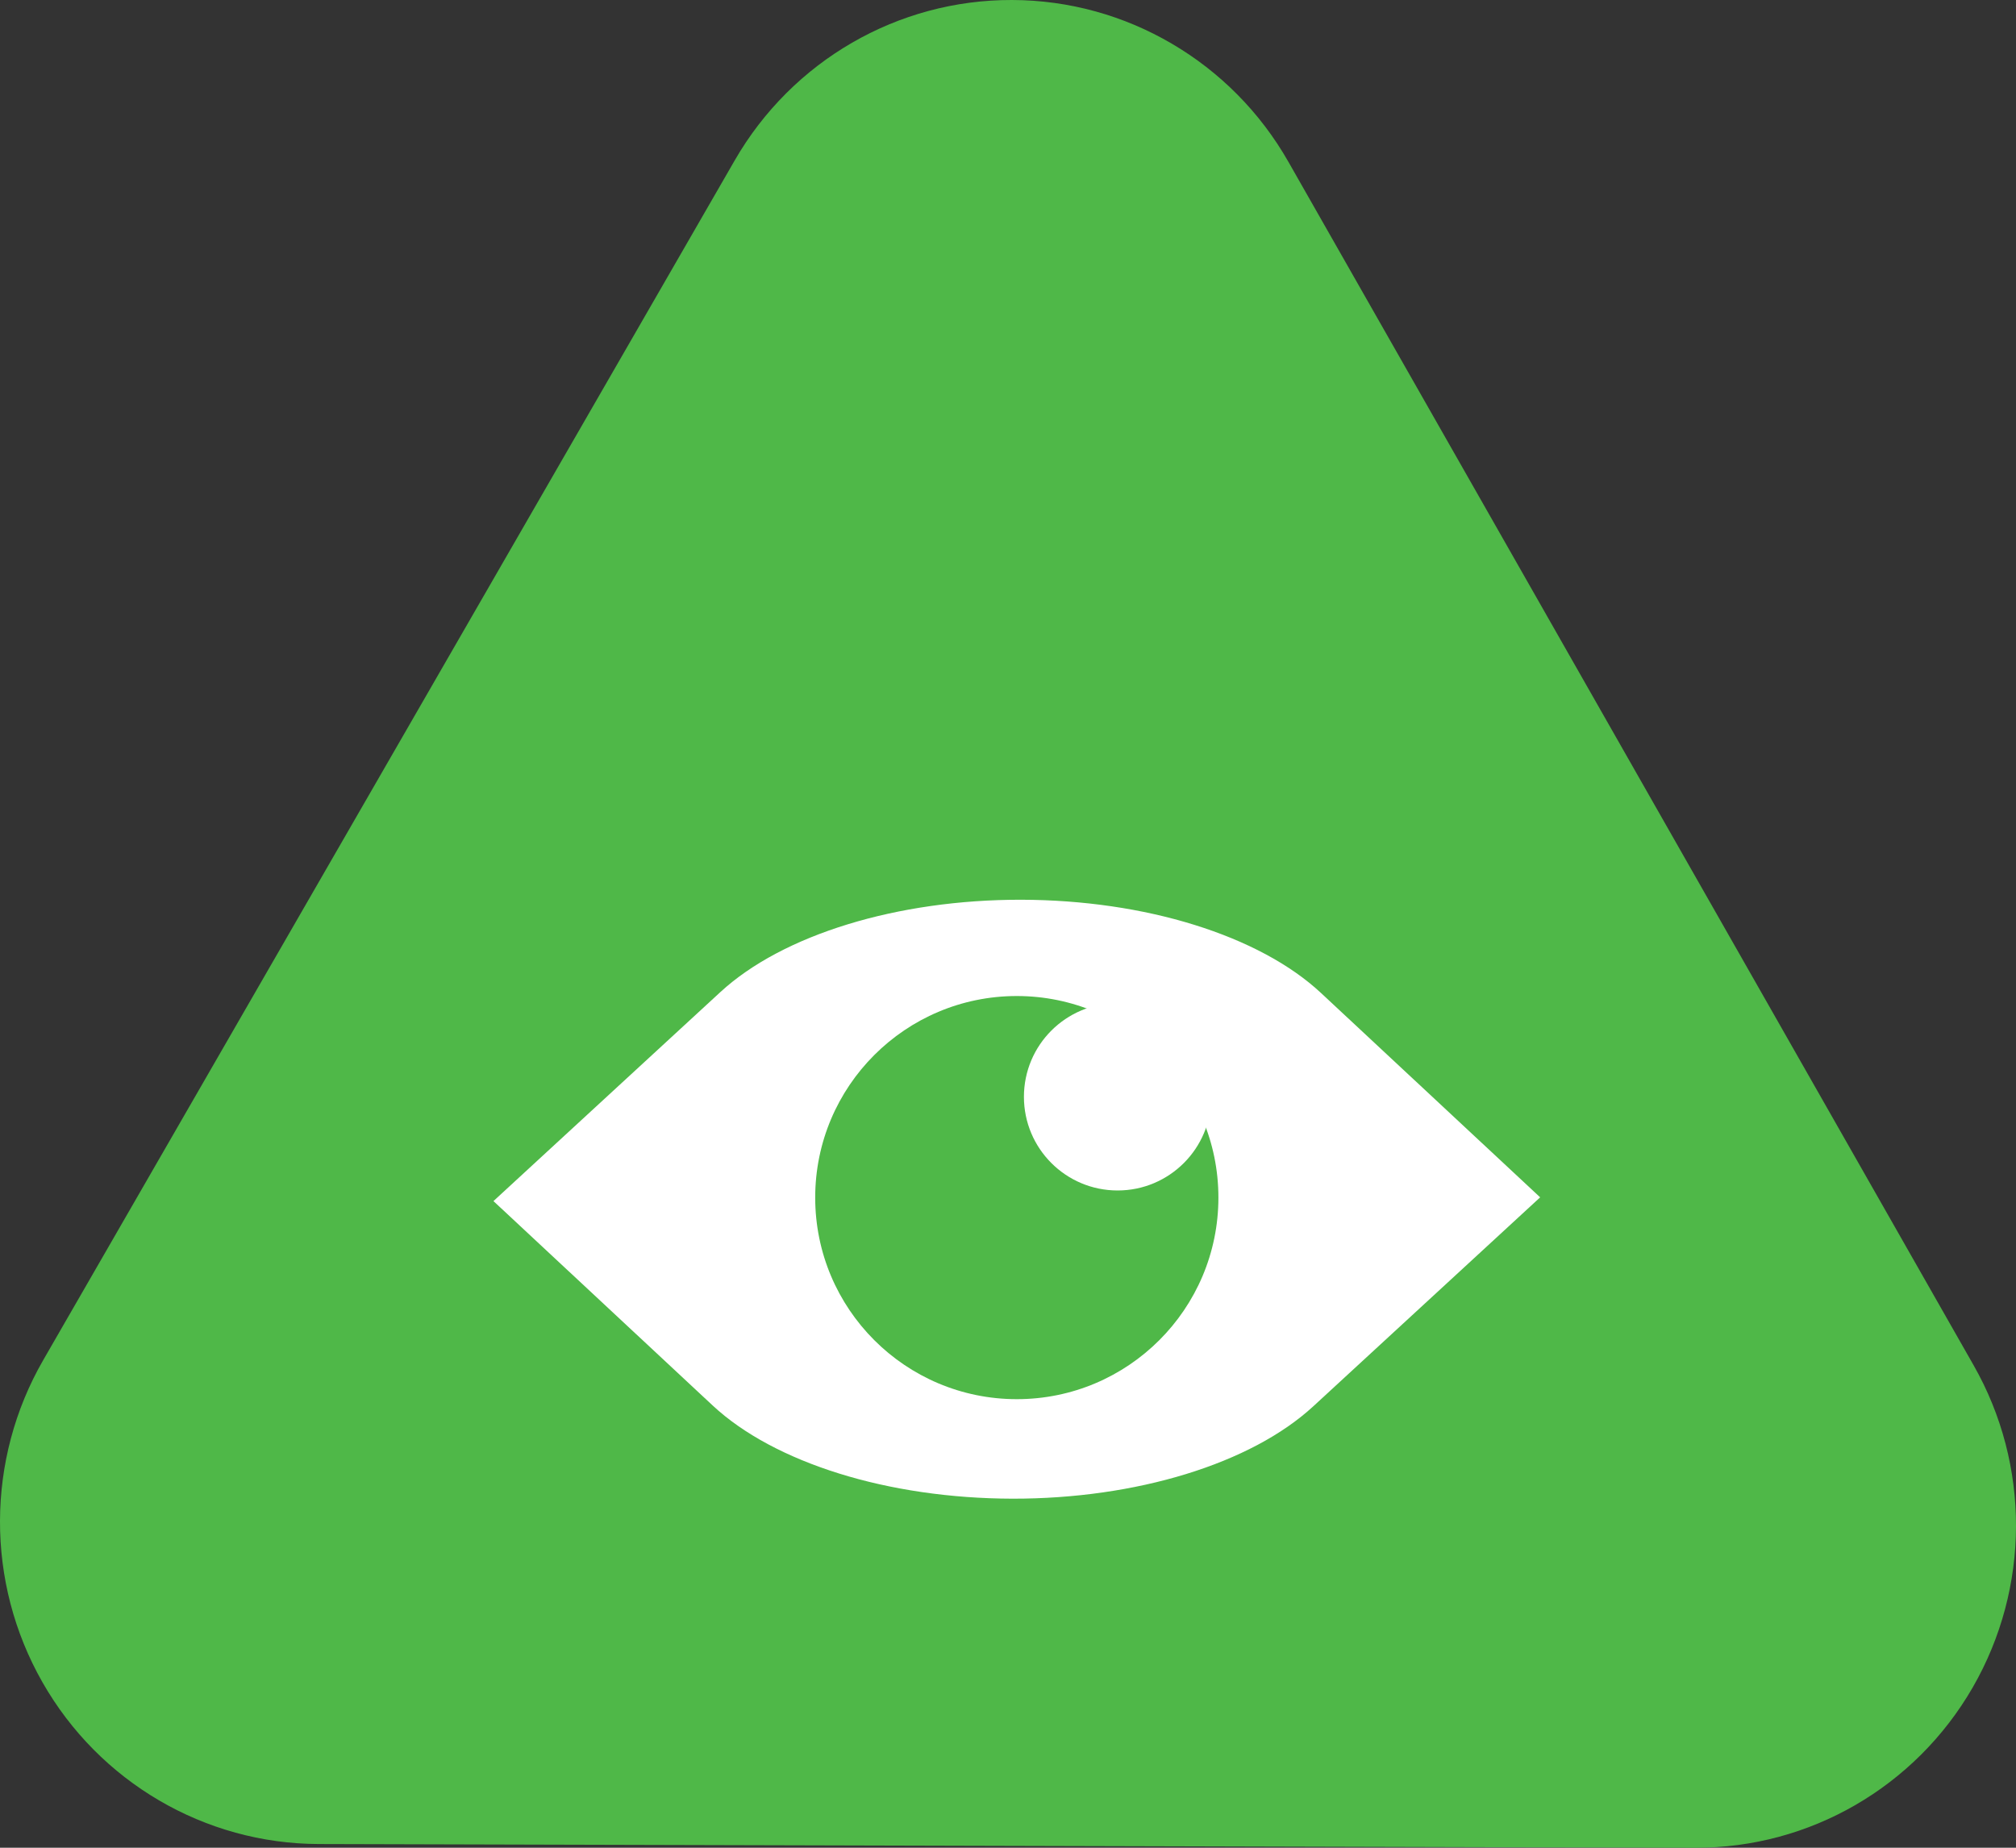 <?xml version="1.0" encoding="utf-8"?>
<!-- Generator: Adobe Illustrator 17.0.0, SVG Export Plug-In . SVG Version: 6.00 Build 0)  -->
<!DOCTYPE svg PUBLIC "-//W3C//DTD SVG 1.1//EN" "http://www.w3.org/Graphics/SVG/1.1/DTD/svg11.dtd">
<svg version="1.1" id="Layer_1" xmlns="http://www.w3.org/2000/svg" xmlns:xlink="http://www.w3.org/1999/xlink" x="0px" y="0px"
	 width="30px" height="27.5px" viewBox="0 0 30 27.5" enable-background="new 0 0 30 27.5" xml:space="preserve">
<rect x="0" y="0" width="30" height="27.5" fill="#333333" stroke="none"/>
<g>
	<path fill="#4FB848" d="M29.369,20.319L19.173,2.409c-0.423-0.743-1.026-1.344-1.737-1.76C16.727,0.233,15.91,0.002,15.06,0
		c-1.7-0.005-3.272,0.905-4.126,2.386L0.644,20.241c-0.854,1.481-0.859,3.309-0.013,4.795c0.423,0.743,1.026,1.344,1.737,1.76
		c0.71,0.416,1.527,0.647,2.377,0.649L25.23,27.5c1.7,0.005,3.272-0.905,4.126-2.386C30.21,23.632,30.215,21.804,29.369,20.319z"/>
	<g>
		<path fill="#FFFFFF" d="M10.604,20.917c0.459,0.428,1.113,0.774,1.884,1.014c0.77,0.24,1.657,0.372,2.578,0.374
			c1.844,0.003,3.55-0.521,4.476-1.374l3.377-3.111l-3.261-3.041c-0.459-0.428-1.113-0.774-1.884-1.014
			c-0.77-0.24-1.657-0.372-2.578-0.374c-1.844-0.003-3.55,0.521-4.476,1.374l-3.377,3.111L10.604,20.917z"/>
		<circle fill="#4FB848" cx="15.131" cy="17.824" r="3"/>
		<circle fill="#FFFFFF" cx="16.631" cy="16.324" r="1.394"/>
	</g>
</g>
</svg>
